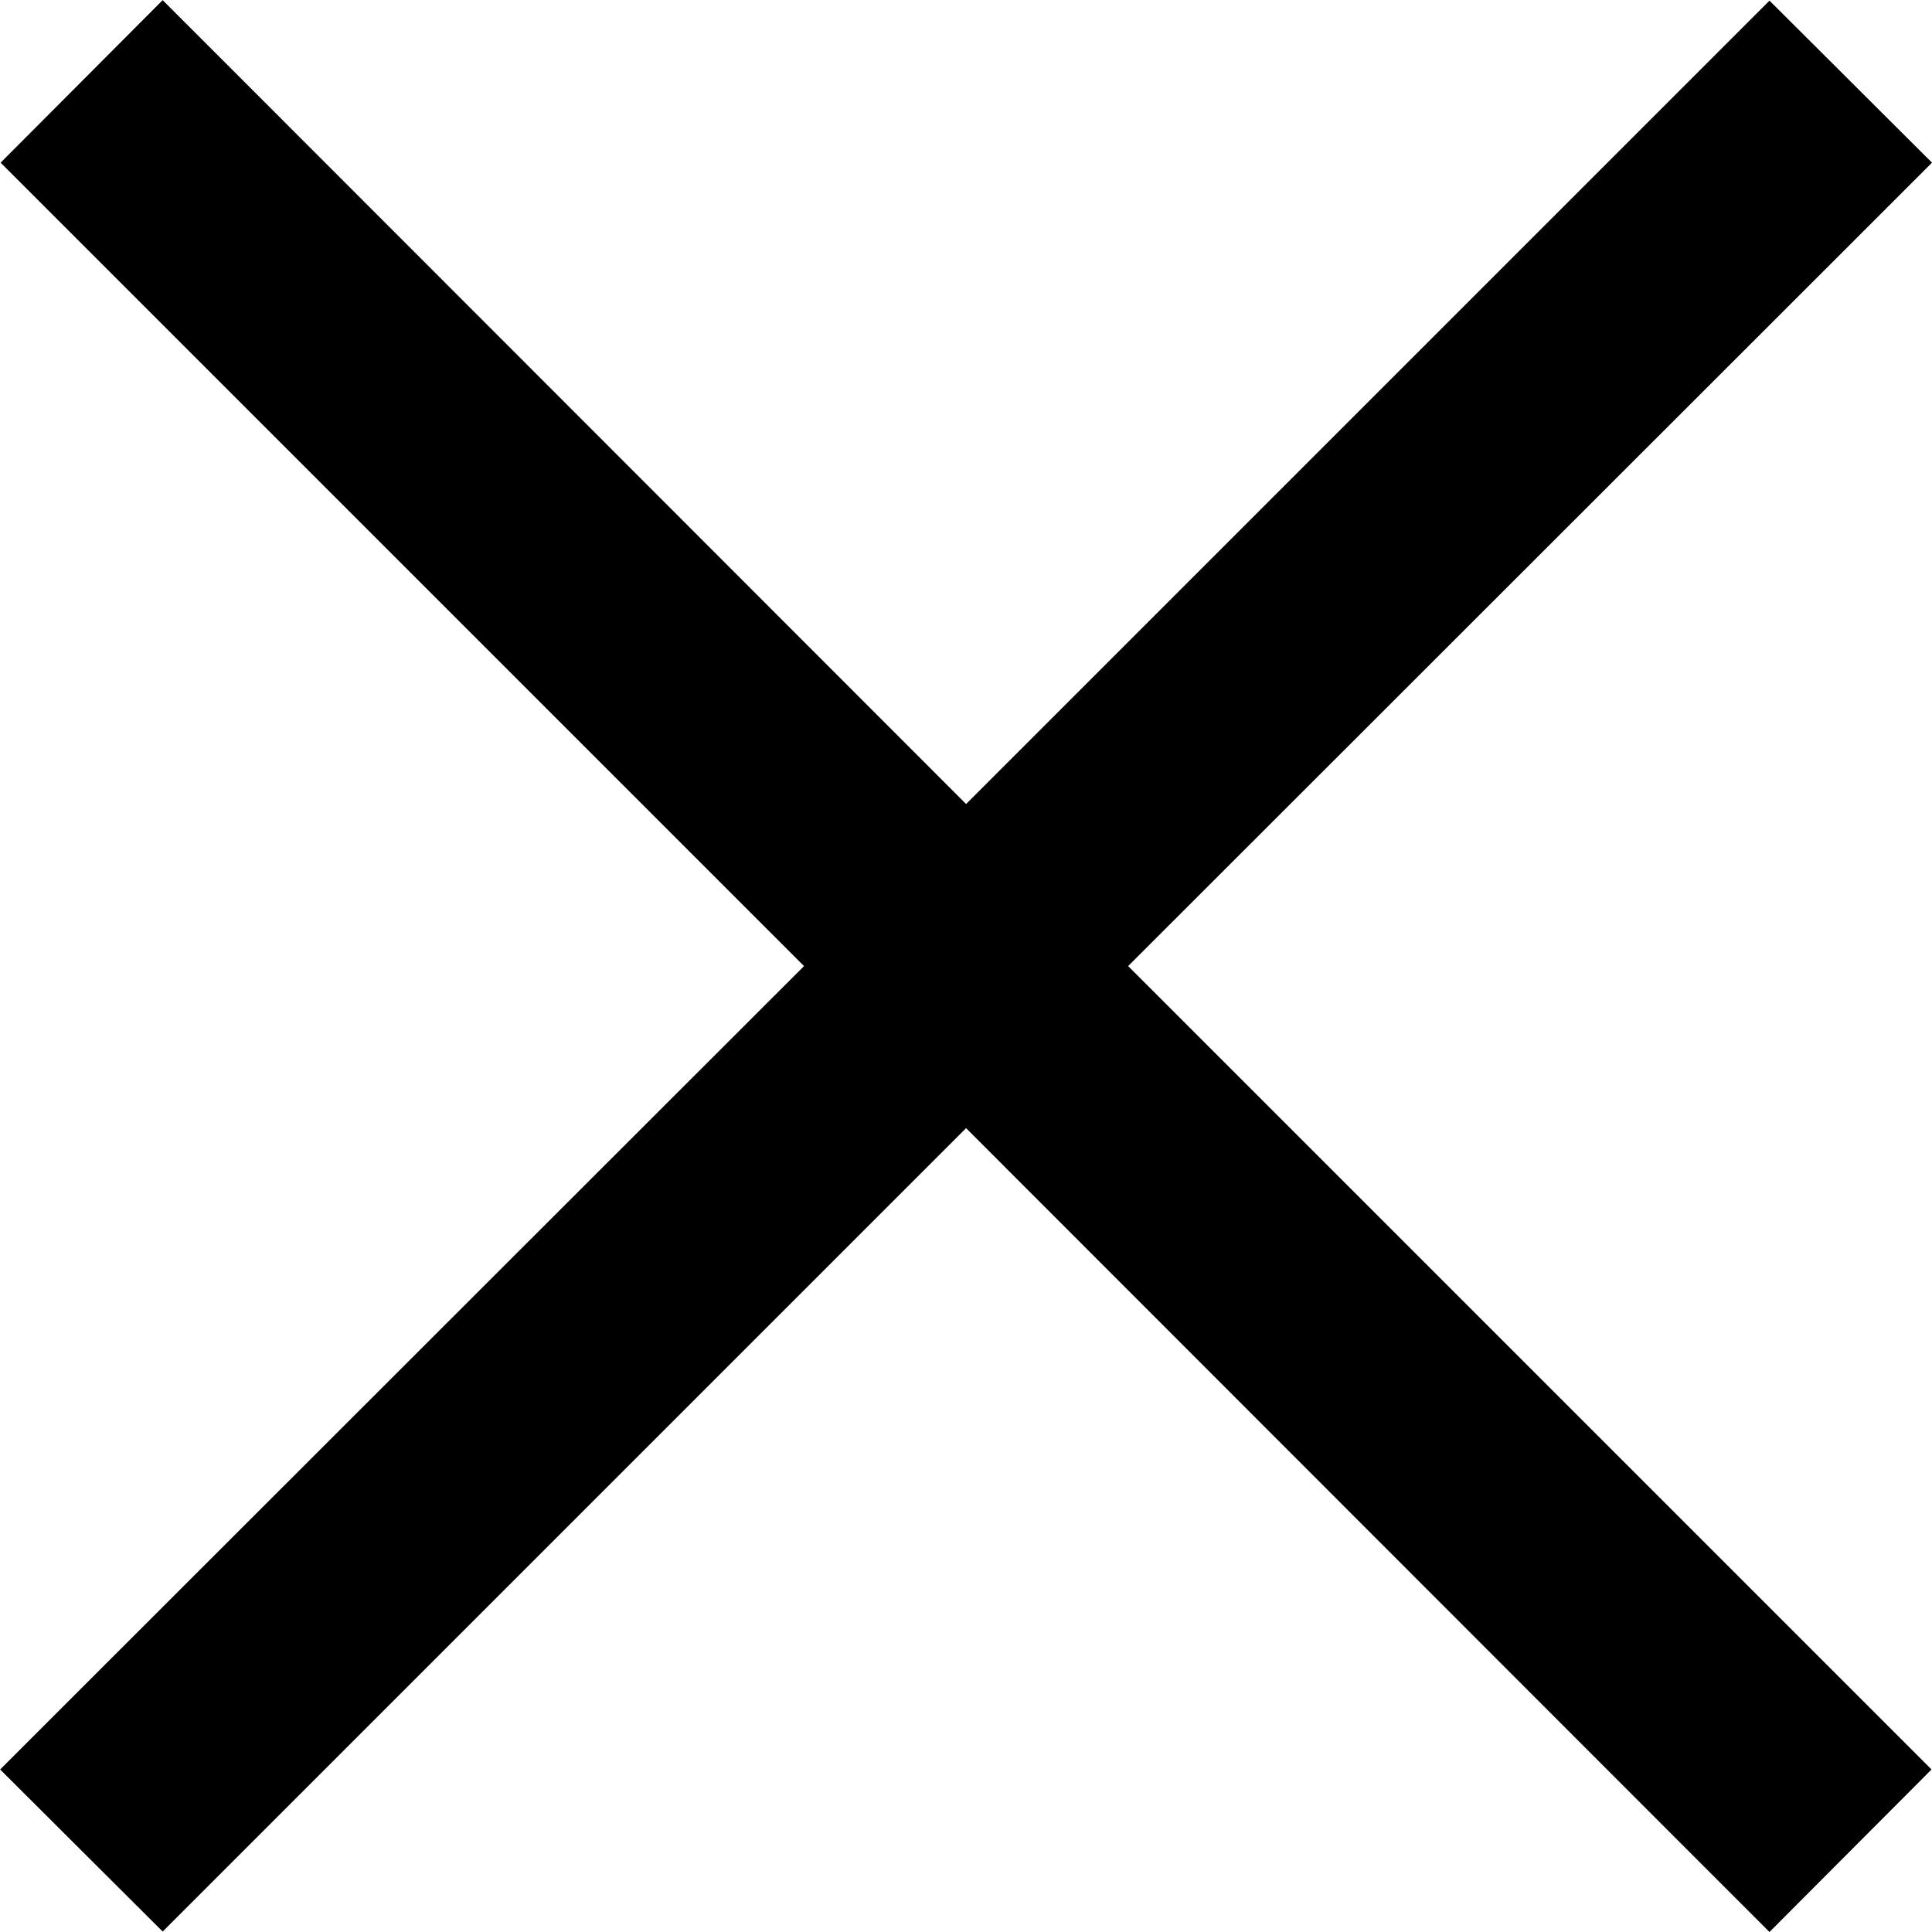 <svg xmlns="http://www.w3.org/2000/svg" width="12.625" height="12.625" viewBox="0 0 12.625 12.625">
  <path id="mob_menu_close" data-name="mob menu close" d="M11.781-10.719l.531-.531L11.25-12.309l-.531.531L6-7.059,1.281-11.781.75-12.312-.309-11.25l.531.531L4.941-6,.219-1.281-.312-.75.75.309l.531-.531L6-4.941,10.719-.219l.531.531L12.309-.75l-.531-.531L7.059-6Z" transform="translate(0.313 12.313)" fill="currentColor"/>
</svg>
